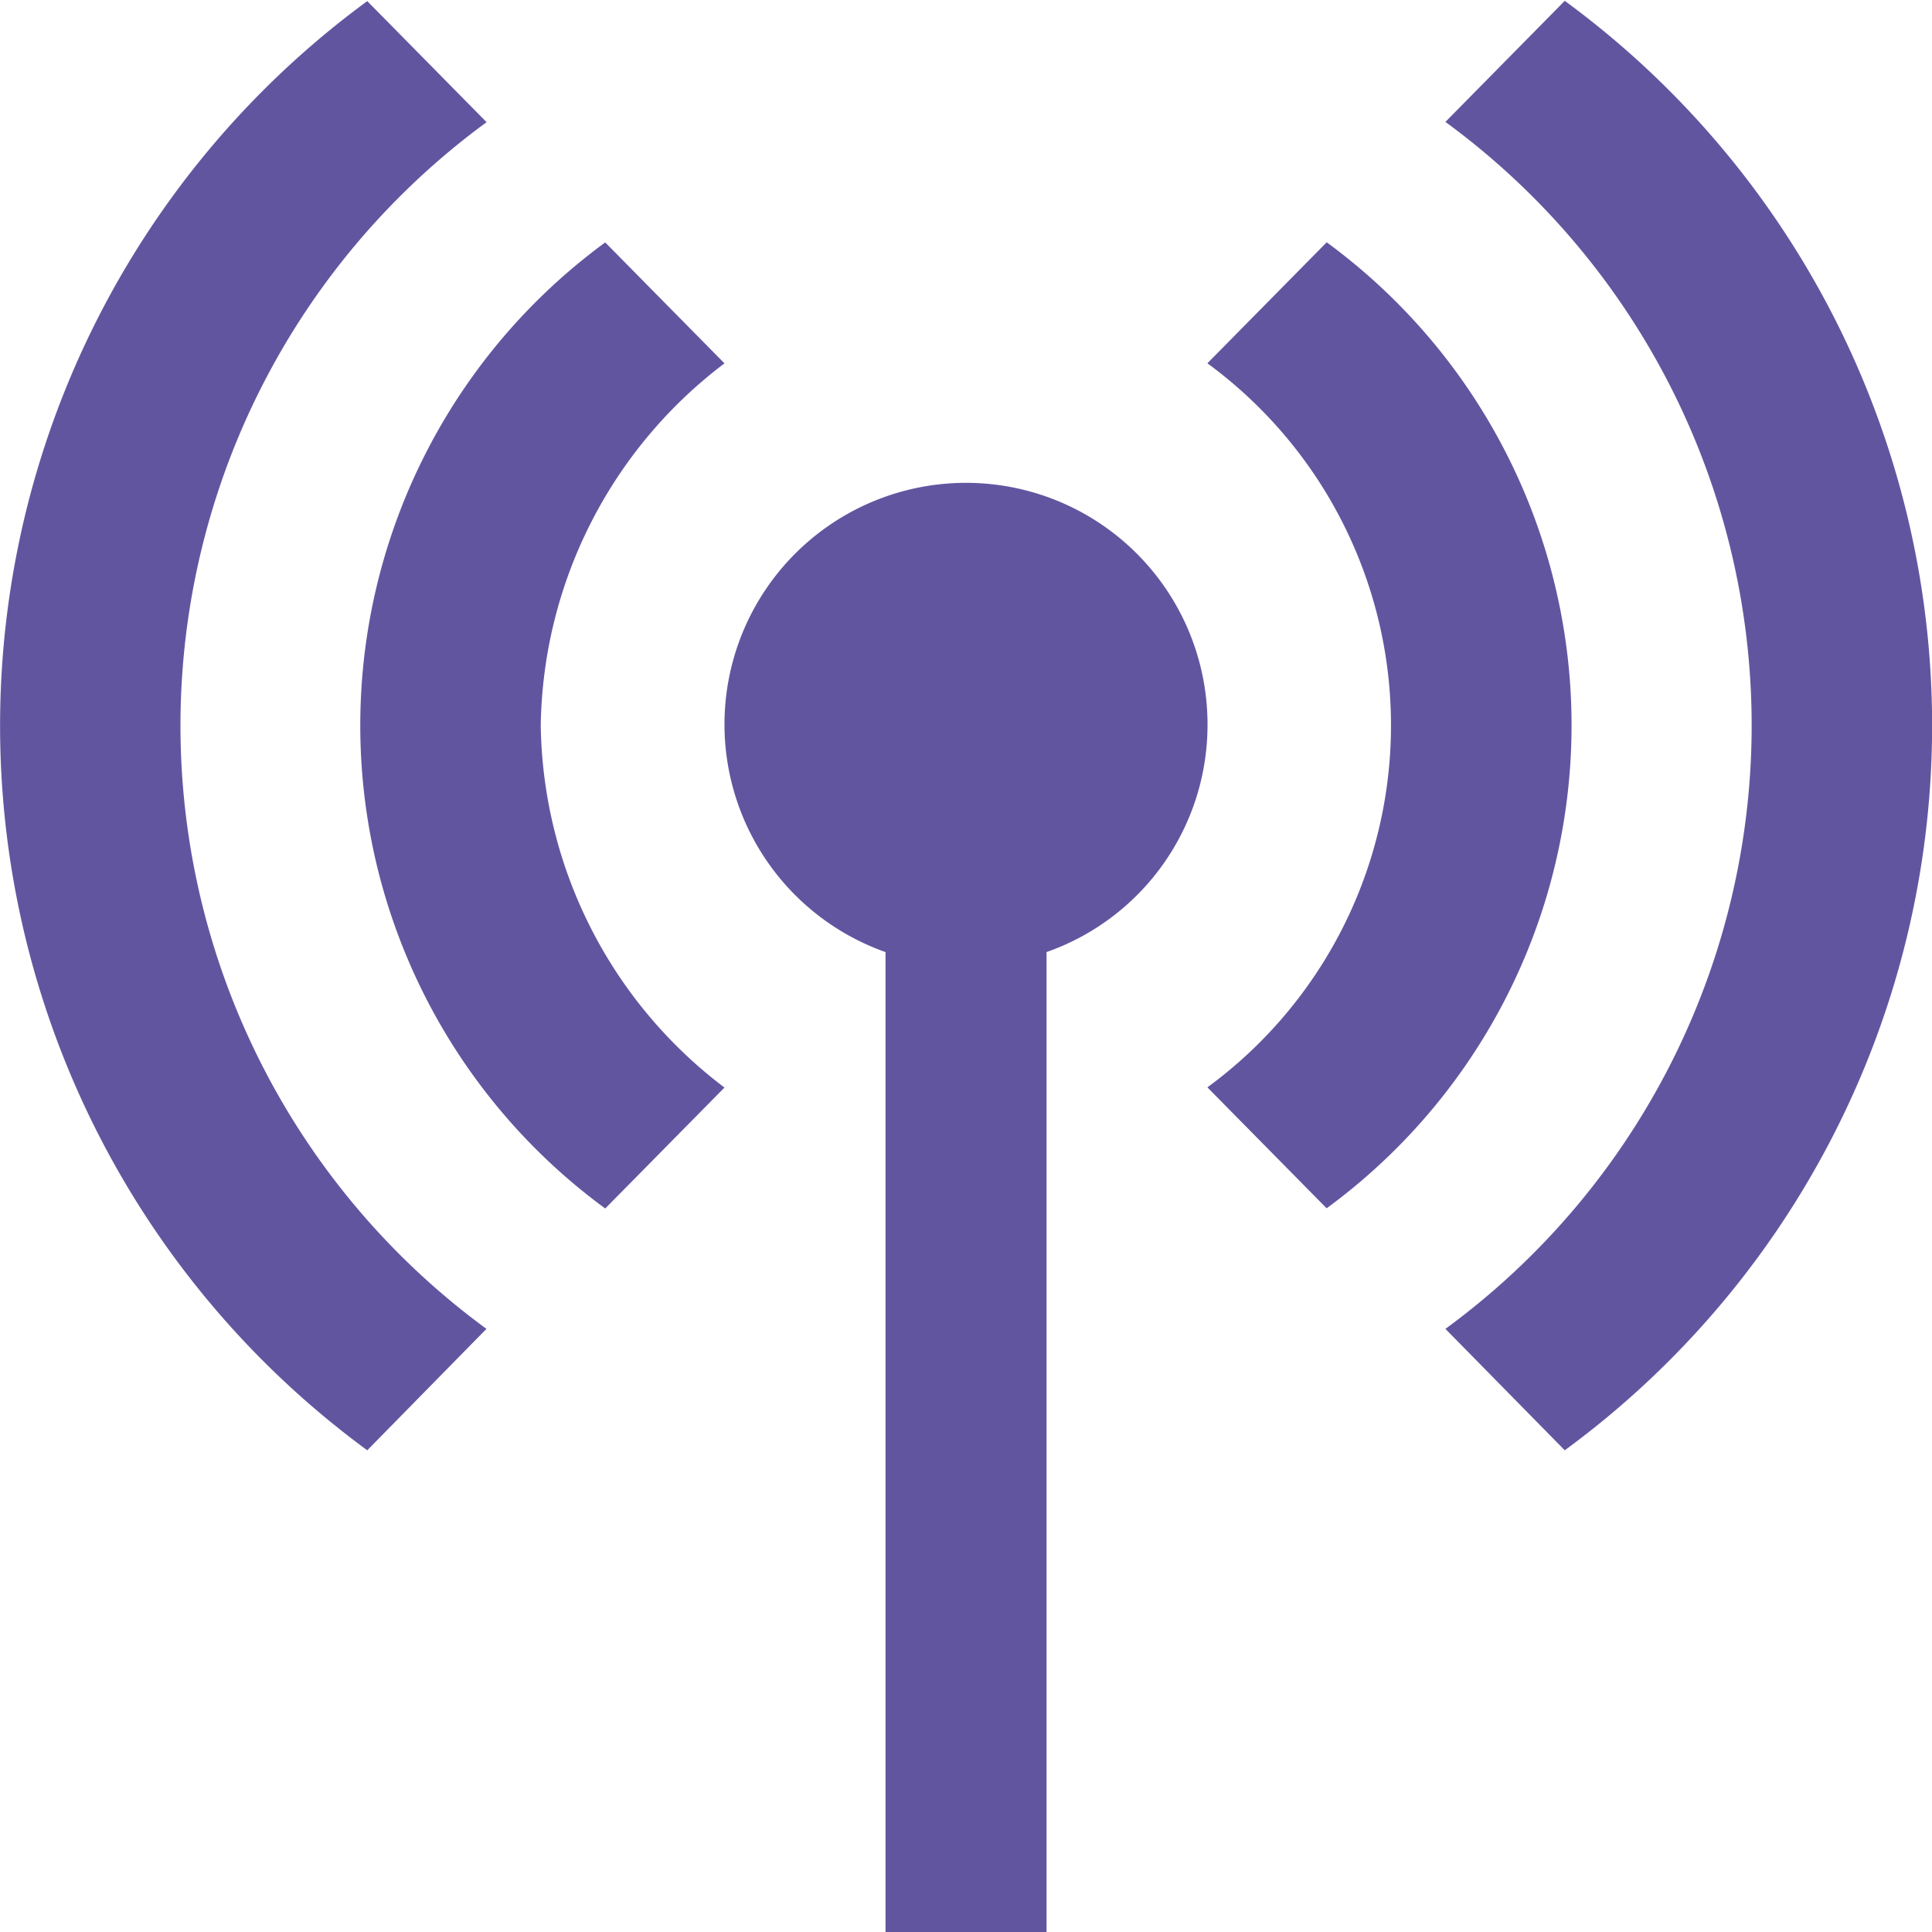 <svg xmlns="http://www.w3.org/2000/svg" xmlns:xlink="http://www.w3.org/1999/xlink" width="27.75" height="27.75" viewBox="0 0 27.75 27.75">
  <defs>
    <style>
      .cls-1 {
        fill: #6255a0;
        fill-rule: evenodd;
        filter: url(#filter);
      }
    </style>
    <filter id="filter" x="55.125" y="488.469" width="27.75" height="27.75" filterUnits="userSpaceOnUse">
      <feFlood result="flood" flood-color="#e2dff0"/>
      <feComposite result="composite" operator="in" in2="SourceGraphic"/>
      <feBlend result="blend" in2="SourceGraphic"/>
    </filter>
  </defs>
  <path id="Vector" class="cls-1" d="M62.112,507.556L60.4,509.3a12.906,12.906,0,0,1,0-20.815l1.714,1.739A10.74,10.74,0,0,0,62.112,507.556Zm10.357-8.668a3.469,3.469,0,1,0-4.625,3.256v14.089h2.313V502.144A3.458,3.458,0,0,0,72.469,498.888Zm-9.577,0a6.638,6.638,0,0,1,2.639-5.2l-1.713-1.737a8.6,8.6,0,0,0,0,13.876l1.713-1.737A6.634,6.634,0,0,1,62.892,498.888ZM77.6,488.481l-1.714,1.739a10.74,10.74,0,0,1,0,17.336L77.6,509.3A12.906,12.906,0,0,0,77.6,488.481Zm-3.42,3.469-1.713,1.737a6.445,6.445,0,0,1,0,10.4l1.713,1.737A8.6,8.6,0,0,0,74.182,491.95Z" transform="translate(-55.125 -488.469)"/>
</svg>
